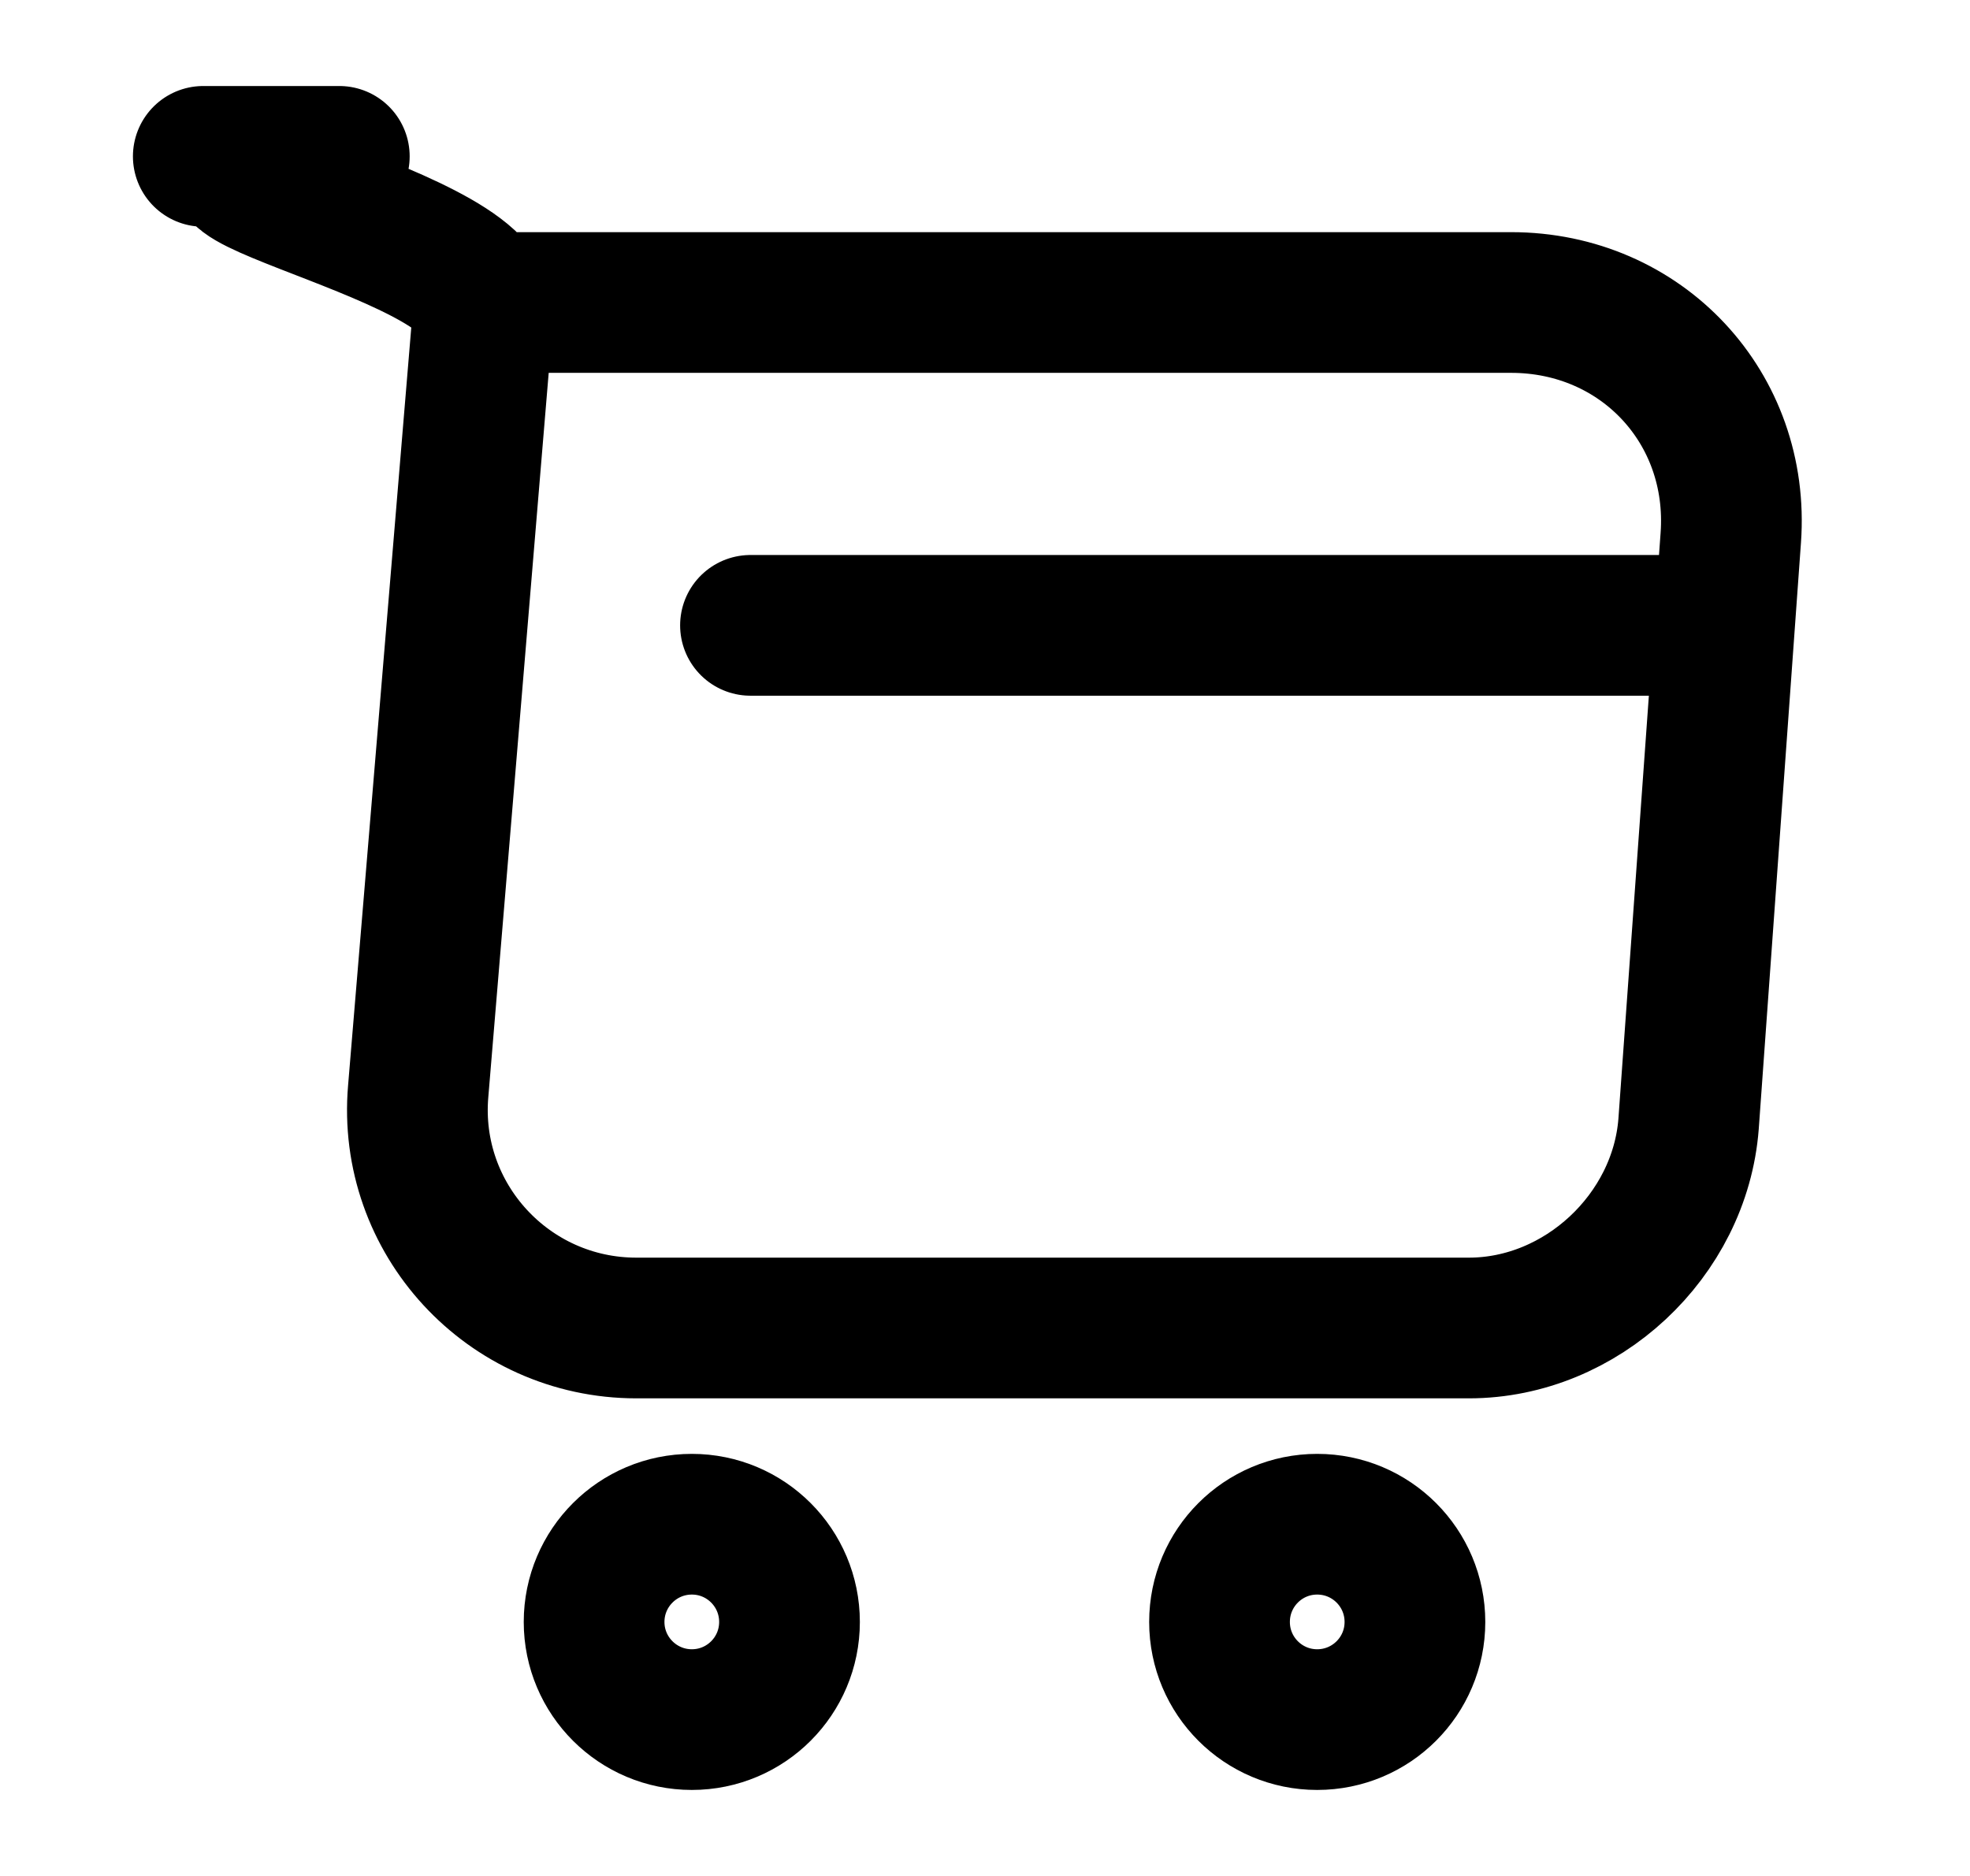 <svg width="21" height="20" viewBox="0 0 21 20" fill="none" xmlns="http://www.w3.org/2000/svg">
    <path d="M2.167 1.667H3.617C.517 1.667 5.225 2.442 5.15 3.333L4.458 11.633C4.341 12.992 5.417 14.158 6.783 14.158H15.658C16.858 14.158 17.908 13.175 18 11.983L18.45 5.733C18.55 4.35 17.5 3.225 16.108 3.225H5.35M8 6.667H18M15.083 17.292C15.083 17.867 14.617 18.333 14.041 18.333C13.466 18.333 13 17.867 13 17.292C13 16.716 13.466 16.25 14.041 16.25C14.617 16.25 15.083 16.716 15.083 17.292ZM8.416 17.292C8.416 17.867 7.95 18.333 7.375 18.333C6.8 18.333 6.333 17.867 6.333 17.292C6.333 16.716 6.8 16.25 7.375 16.25C7.95 16.25 8.416 16.716 8.416 17.292Z" stroke="currentColor" stroke-width="1.5" stroke-miterlimit="10" stroke-linecap="round" stroke-linejoin="round" />
</svg>
